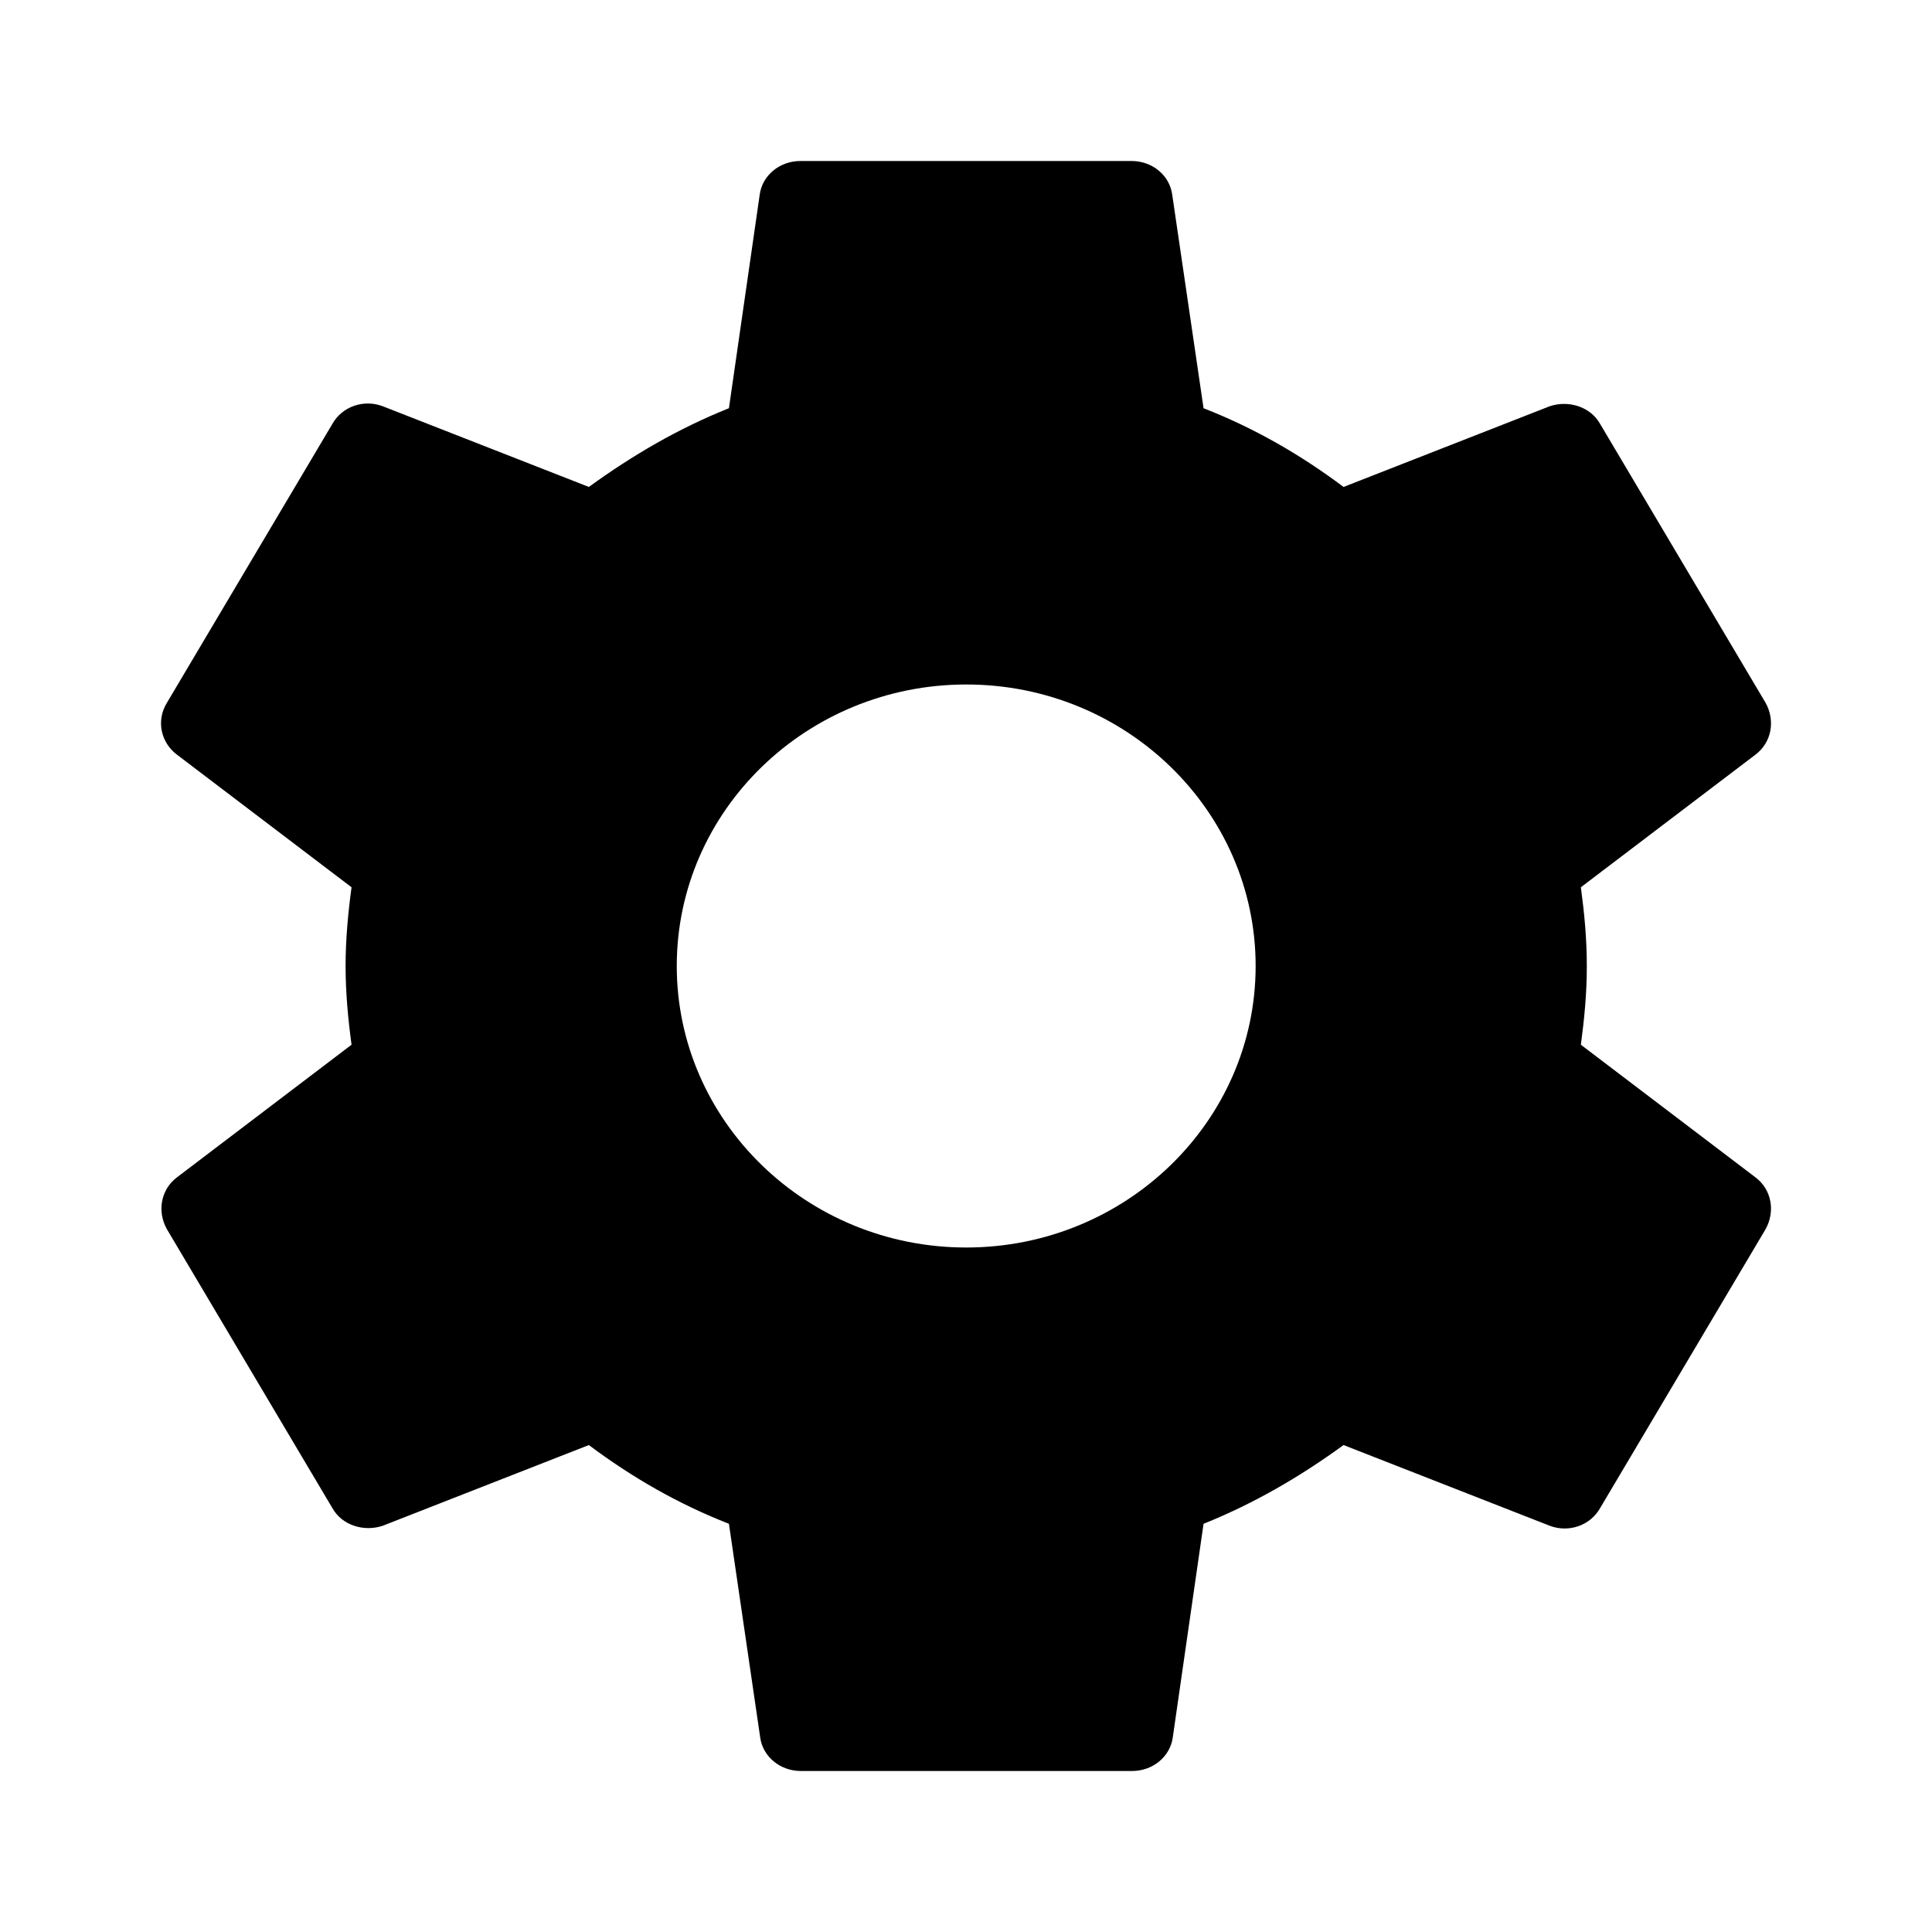 <svg width="24" height="24" viewBox="0 0 24 24" xmlns="http://www.w3.org/2000/svg">
  <path fill-rule="evenodd" clip-rule="evenodd"
        d="M19.638 12.978C19.681 12.66 19.712 12.342 19.712 12C19.712 11.658 19.681 11.34 19.638 11.022L21.809 9.373C22.007 9.223 22.056 8.953 21.933 8.731L19.879 5.269C19.756 5.047 19.478 4.969 19.25 5.047L16.69 6.049C16.154 5.647 15.58 5.317 14.951 5.071L14.562 2.42C14.531 2.18 14.316 2 14.057 2H9.943C9.684 2 9.468 2.18 9.437 2.42L9.055 5.071C8.425 5.323 7.852 5.659 7.315 6.049L4.756 5.047C4.521 4.957 4.25 5.047 4.127 5.269L2.073 8.731C1.937 8.953 1.999 9.223 2.196 9.373L4.367 11.022C4.324 11.34 4.293 11.67 4.293 12C4.293 12.33 4.324 12.66 4.367 12.978L2.196 14.627C1.999 14.777 1.949 15.047 2.073 15.269L4.127 18.731C4.25 18.953 4.527 19.031 4.756 18.953L7.315 17.951C7.852 18.353 8.425 18.683 9.055 18.929L9.443 21.58C9.474 21.82 9.69 22 9.949 22H14.063C14.322 22 14.538 21.82 14.569 21.58L14.951 18.929C15.58 18.677 16.154 18.341 16.69 17.951L19.25 18.953C19.484 19.043 19.756 18.953 19.879 18.731L21.933 15.269C22.056 15.047 22.007 14.777 21.809 14.627L19.638 12.978ZM12.003 15.497C10.017 15.497 8.407 13.926 8.407 12C8.407 10.068 10.023 8.503 12.003 8.503C13.989 8.503 15.598 10.074 15.598 12C15.598 13.932 13.983 15.497 12.003 15.497Z"/>
</svg>
